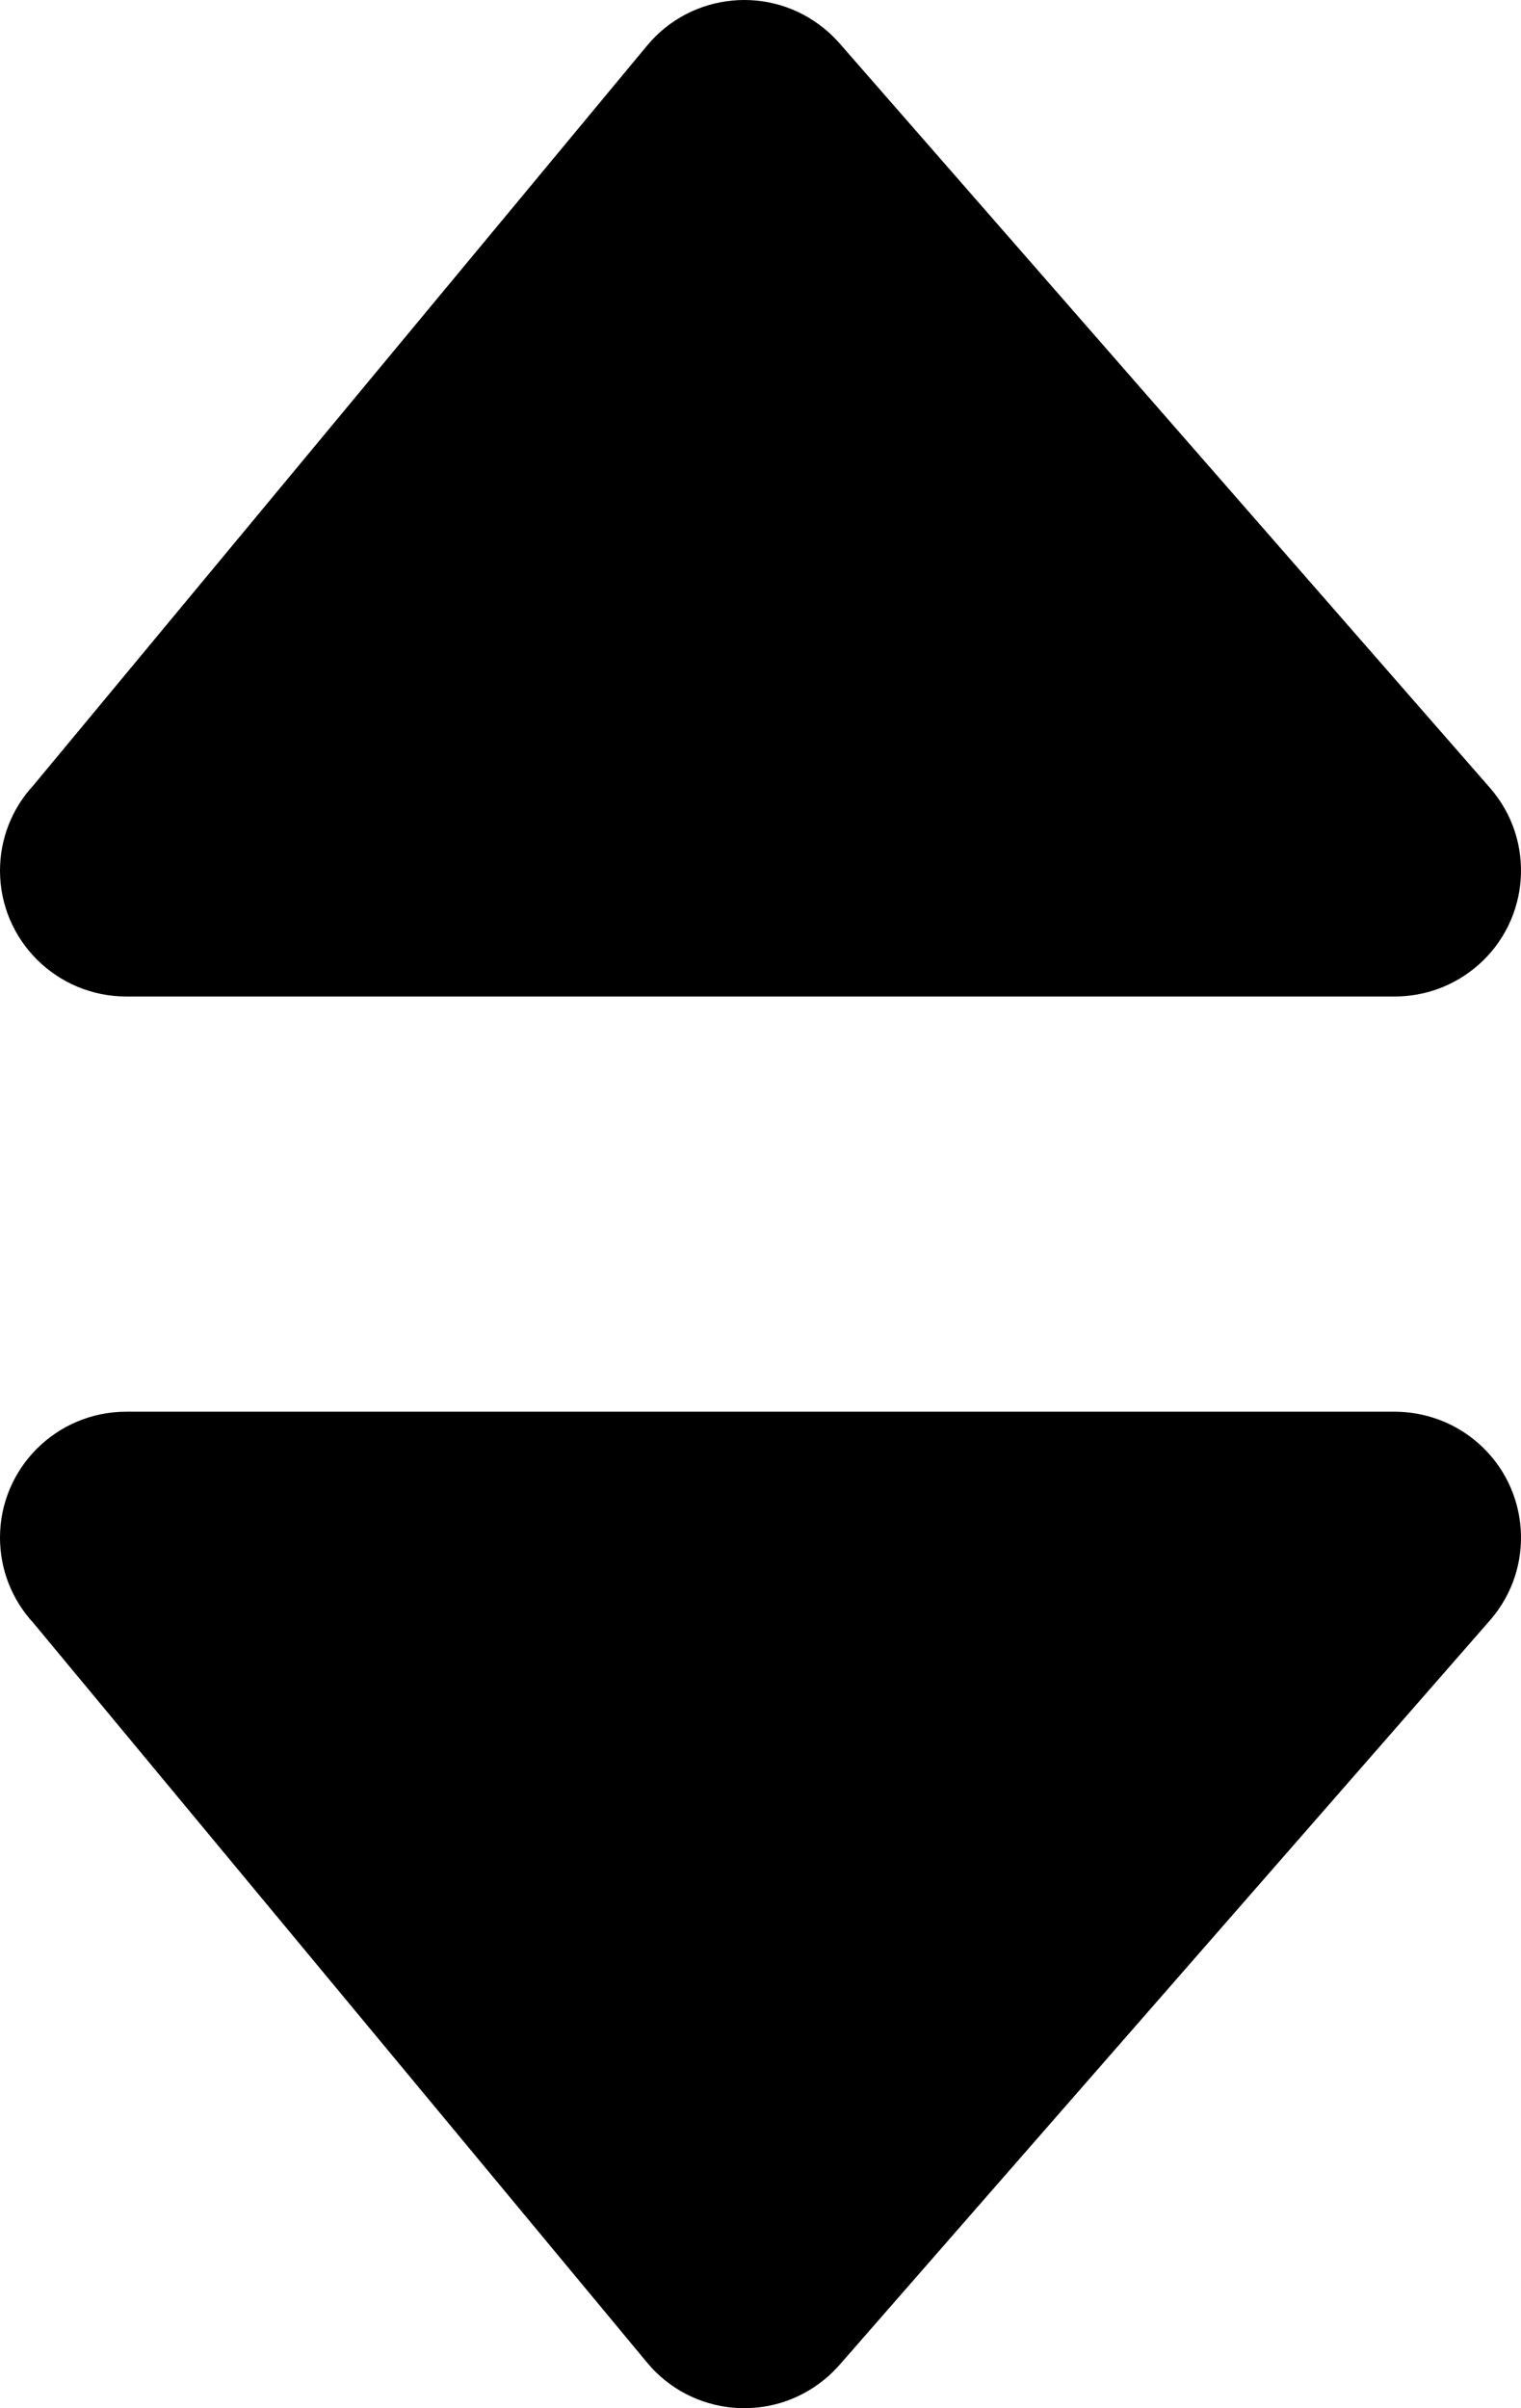 <svg width="12" height="19" viewBox="0 0 12 19" fill="none" xmlns="http://www.w3.org/2000/svg">
<path d="M0.996 7.862H11.005C11.237 7.862 11.47 7.781 11.658 7.618C12.073 7.258 12.116 6.63 11.756 6.217L6.622 0.34C6.587 0.301 6.548 0.262 6.506 0.228C6.082 -0.122 5.455 -0.062 5.105 0.36L0.262 6.198C0.093 6.381 -0 6.62 0 6.869C0 7.417 0.446 7.862 0.996 7.862ZM11.005 11.138L0.996 11.138C0.446 11.138 0 11.583 0 12.131C0 12.39 0.099 12.626 0.262 12.803L5.105 18.64C5.455 19.062 6.082 19.122 6.506 18.772C6.548 18.738 6.587 18.699 6.622 18.66L11.756 12.783C12.116 12.37 12.073 11.742 11.658 11.382C11.47 11.219 11.237 11.139 11.005 11.138Z" fill="black"/>
</svg>
